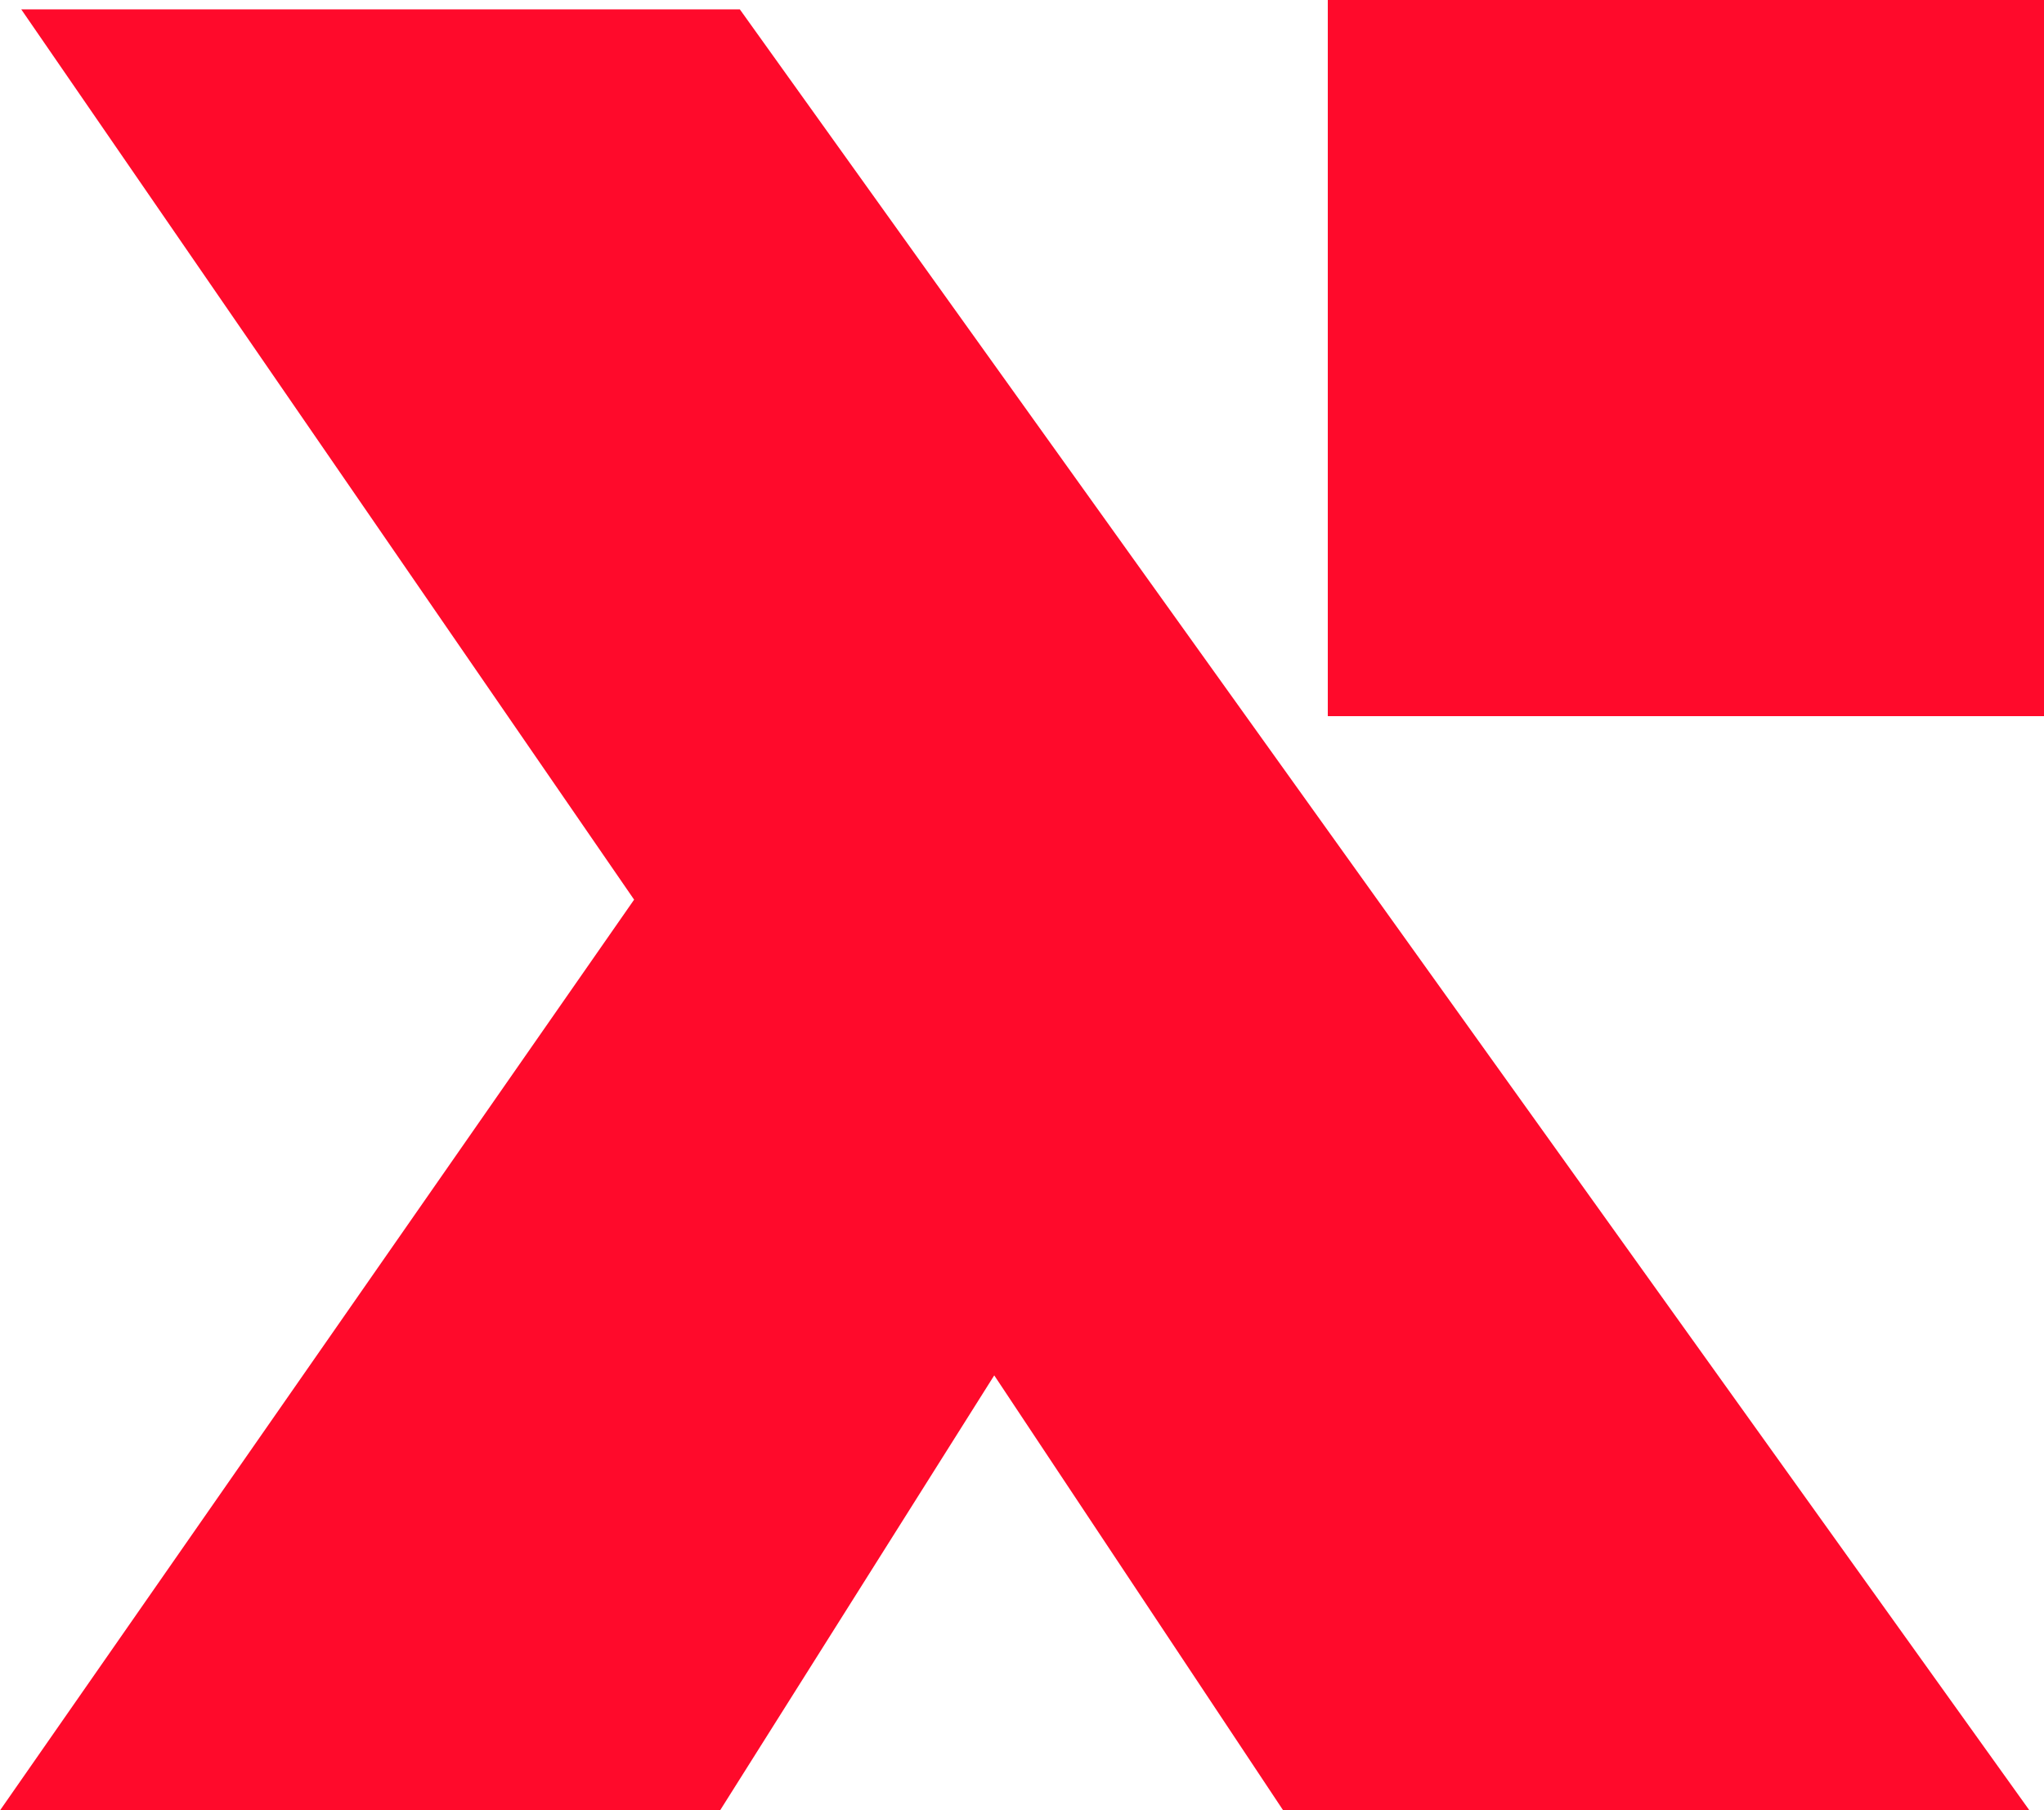 <svg xmlns="http://www.w3.org/2000/svg" width="423.089" height="374.768" viewBox="0 0 423.089 374.768">
  <path id="Path_35450" data-name="Path 35450" d="M13247.994,4632.769h-154.474l-59.812-90.053-56.751,90.053h-149.046l131.254-188.531-126.858-184.3h148.743l266.943,372.833Zm3.006-226.52h-148.247V4258H13251v148.247Z" transform="translate(-12827.911 -4258.001)" fill="#ff0a2b"/>
</svg>
